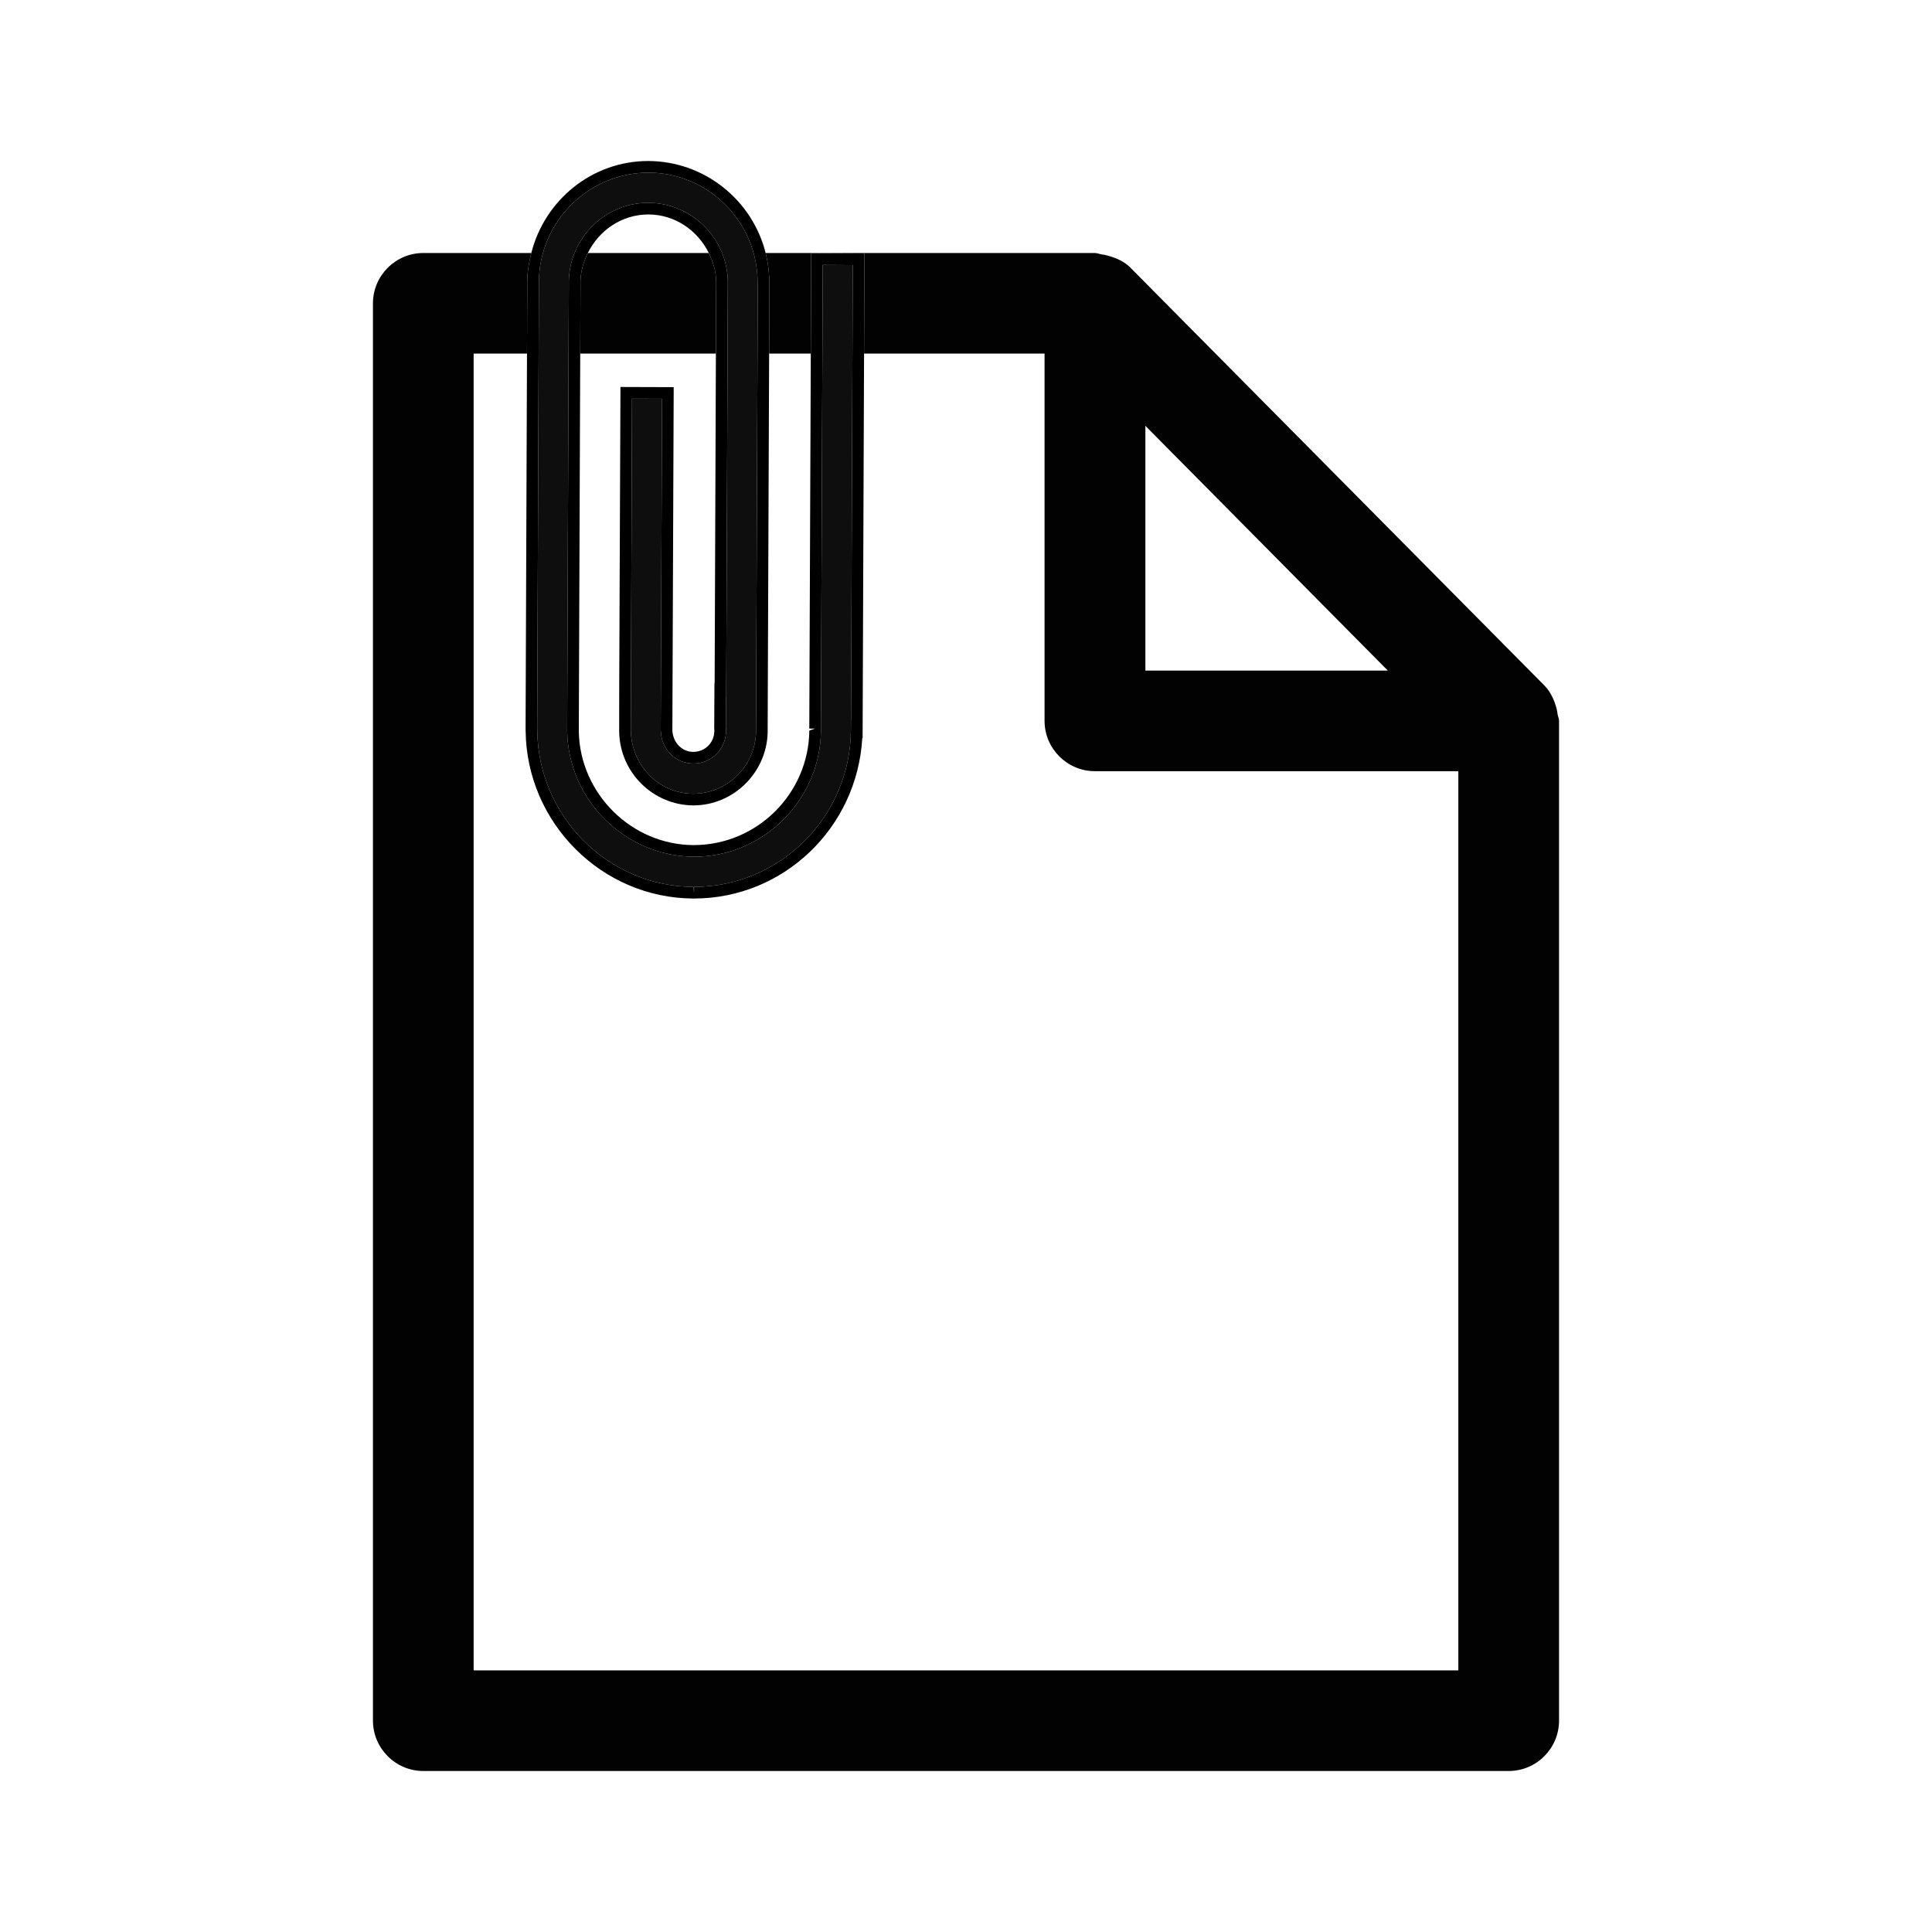 <?xml version="1.0" encoding="iso-8859-1"?>
<!-- Generator: Adobe Illustrator 19.2.1, SVG Export Plug-In . SVG Version: 6.00 Build 0)  -->
<svg version="1.1" xmlns="http://www.w3.org/2000/svg" xmlns:xlink="http://www.w3.org/1999/xlink" x="0px" y="0px"
	 viewBox="0 0 600 600" style="enable-background:new 0 0 600 600;" xml:space="preserve">
<g id="document-attached">
	<g>
		<path style="fill:none;" d="M238.41,227.325l-0.009,0.035h0.009c-0.248,12.548-10.616,22.763-23.079,22.763
			c-12.592-0.06-22.883-10.342-23.036-22.943l0.009-13.01l0.385-93.991l16.531,0.053v1.806l-0.41,104.792
			c0.197,3.872,3.036,6.659,6.497,6.675c3.572,0,6.42-2.762,6.529-6.282l0.018-0.35l-0.043-0.648l0.068-13.981l0.06,0.009
			l0.391-102.44h-42.133L179.754,226.6c0.018,0.283,0.018,0.452,0,0.648c0.385,19.251,16.377,35.125,35.662,35.202
			c19.675,0,35.711-15.951,35.925-35.566l1.79-0.615h-1.799l0.464-116.456h-12.934l-0.461,117.512H238.41z"/>
		<path style="fill:none;" d="M201.4,66.599c-8.305,0-15.393,4.954-18.844,11.978h37.566
			C216.689,71.586,209.649,66.629,201.4,66.599z"/>
		<path style="fill:none;" d="M267.787,229.193c-1.578,27.885-24.451,49.847-52.243,49.847h-0.195
			c-28.39-0.085-51.758-23.403-52.108-51.962l-0.017-0.955l0.439-116.311h-16.569v408.949h305.802V239.5H340.013
			c-8.568,0-15.617-7.009-15.617-15.618V109.813h-56.054l-0.454,119.431L267.787,229.193z"/>
		<polygon style="fill:none;" points="355.708,208.255 431.003,208.255 355.708,132.242 		"/>
		<polygon style="fill:none;" points="215.542,277.221 215.544,277.241 215.544,277.221 		"/>
		<path style="fill:#020202;" d="M483.731,221.869c-0.068-0.656-0.169-1.228-0.34-1.876c-0.716-2.617-1.843-5.14-3.75-7.092
			L351.138,83.205c-1.919-1.994-4.468-3.102-7.119-3.81c-0.674-0.213-1.28-0.317-1.951-0.402c-0.675-0.118-1.348-0.417-2.056-0.417
			H237.779c0.587,2.343,0.957,4.772,1.081,7.262h0.018l0.068,2.925l-0.083,21.049h12.934l0.125-31.16l16.532,0.077v1.806
			l-0.111,29.277h56.054v114.068c0,8.609,7.049,15.618,15.617,15.618h112.883v279.262H147.094V109.813h16.569l0.081-21.305
			l-0.009-0.845c0.013-3.149,0.525-6.162,1.264-9.087h-33.558c-8.567,0-15.617,7.016-15.617,15.626v440.144
			c0,8.629,7.05,15.654,15.617,15.654h337.074c8.668,0,15.66-7.025,15.66-15.654V223.882
			C484.176,223.175,483.87,222.578,483.731,221.869z M355.708,208.255v-76.013l75.295,76.013H355.708z"/>
		<path style="fill:#020202;" d="M222.414,87.57c-0.023-3.25-0.939-6.238-2.292-8.993h-37.566c-1.338,2.725-2.243,5.684-2.29,8.9
			l0.01,1.124l-0.08,21.212h42.133L222.414,87.57z"/>
		<path style="fill:#0E0E0E;" d="M215.544,275.434c26.761,0,48.621-21.884,48.714-48.79l0.017-2.916h0.027l0.536-141.401
			l-9.328-0.052l-0.571,144.01l0.018,0.639c-0.24,21.576-17.903,39.14-39.37,39.14c-21.414-0.077-39.037-17.545-39.445-38.926
			v-1.159l0.518-137.454l-0.009-1.048c0.197-13.53,11.254-24.494,24.664-24.494c13.565,0.061,24.605,11.084,24.716,24.595
			l-0.094,26.113l-0.408,102.653h-0.062l-0.042,9.583l0.112,1.535l-0.095,0.229c-0.384,5.346-4.732,9.43-10.093,9.43
			c-5.465-0.017-9.873-4.332-10.095-9.821l-0.06-0.478l0.41-102.993l-9.336-0.027l-0.367,102.96
			c0.128,11.016,8.816,19.702,19.361,19.746c10.546,0,19.242-8.543,19.531-19.088l-0.01-0.938l0.01-0.018l0.537-137.017h-0.009
			l-0.035-1.8c-0.042-18.696-15.216-33.965-33.843-34.033c-18.782,0-34.017,15.277-34.095,34.06l0.01,0.843l-0.521,137.889
			c0.018,0.23,0.027,0.417,0.018,0.588c0.325,26.642,22.072,48.346,48.493,48.441l0.193,1.787c0.001,0,0.001,0,0.002,0V275.434z"/>
		<path d="M163.744,88.509l-0.081,21.305l-0.439,116.311l0.017,0.955c0.35,28.559,23.717,51.876,52.108,51.962h0.195
			c27.792,0,50.665-21.962,52.243-49.847l0.101,0.051l0.454-119.431l0.111-29.277V78.73l-16.532-0.077l-0.125,31.16l-0.464,116.456
			h1.799l-1.79,0.615c-0.213,19.616-16.249,35.566-35.925,35.566c-19.285-0.077-35.278-15.951-35.662-35.202
			c0.018-0.196,0.018-0.364,0-0.648l0.441-116.787l0.08-21.212l-0.01-1.124c0.047-3.216,0.952-6.176,2.29-8.9
			c3.451-7.024,10.539-11.978,18.844-11.978c8.249,0.03,15.289,4.987,18.722,11.978c1.353,2.755,2.269,5.743,2.292,8.993
			l-0.085,22.244l-0.391,102.44l-0.06-0.009l-0.068,13.981l0.043,0.648l-0.018,0.35c-0.11,3.52-2.957,6.282-6.529,6.282
			c-3.461-0.016-6.3-2.804-6.497-6.675l0.41-104.792v-1.806l-16.531-0.053l-0.385,93.991l-0.009,13.01
			c0.153,12.6,10.445,22.883,23.036,22.943c12.463,0,22.831-10.214,23.079-22.763h-0.009l0.009-0.035h-0.009l0.461-117.512
			l0.083-21.049l-0.068-2.925h-0.018c-0.124-2.49-0.493-4.919-1.081-7.262C233.69,62.248,218.932,50.067,201.314,50
			c-17.51,0-32.182,12.204-36.315,28.577c-0.739,2.925-1.251,5.938-1.264,9.087L163.744,88.509z M215.542,277.221l-0.193-1.787
			c-26.421-0.095-48.168-21.799-48.493-48.441c0.009-0.172,0-0.358-0.018-0.588l0.521-137.889l-0.01-0.843
			c0.078-18.782,15.312-34.06,34.095-34.06c18.628,0.068,33.802,15.337,33.843,34.033l0.035,1.8h0.009l-0.537,137.017l-0.01,0.018
			l0.01,0.938c-0.29,10.545-8.986,19.088-19.531,19.088c-10.545-0.044-19.233-8.73-19.361-19.746l0.367-102.96l9.336,0.027
			l-0.41,102.993l0.06,0.478c0.222,5.489,4.63,9.804,10.095,9.821c5.361,0,9.709-4.084,10.093-9.43l0.095-0.229l-0.112-1.535
			l0.042-9.583h0.062l0.408-102.653l0.094-26.113c-0.111-13.512-11.151-24.535-24.716-24.595c-13.409,0-24.467,10.965-24.664,24.494
			l0.009,1.048l-0.518,137.454v1.159c0.408,21.381,18.031,38.85,39.445,38.926c21.467,0,39.13-17.563,39.37-39.14l-0.018-0.639
			l0.571-144.01l9.328,0.052l-0.536,141.401h-0.027l-0.017,2.916c-0.093,26.906-21.953,48.79-48.714,48.79v1.787v0.019
			L215.542,277.221z"/>
	</g>
</g>
<g id="Layer_1">
</g>
</svg>
